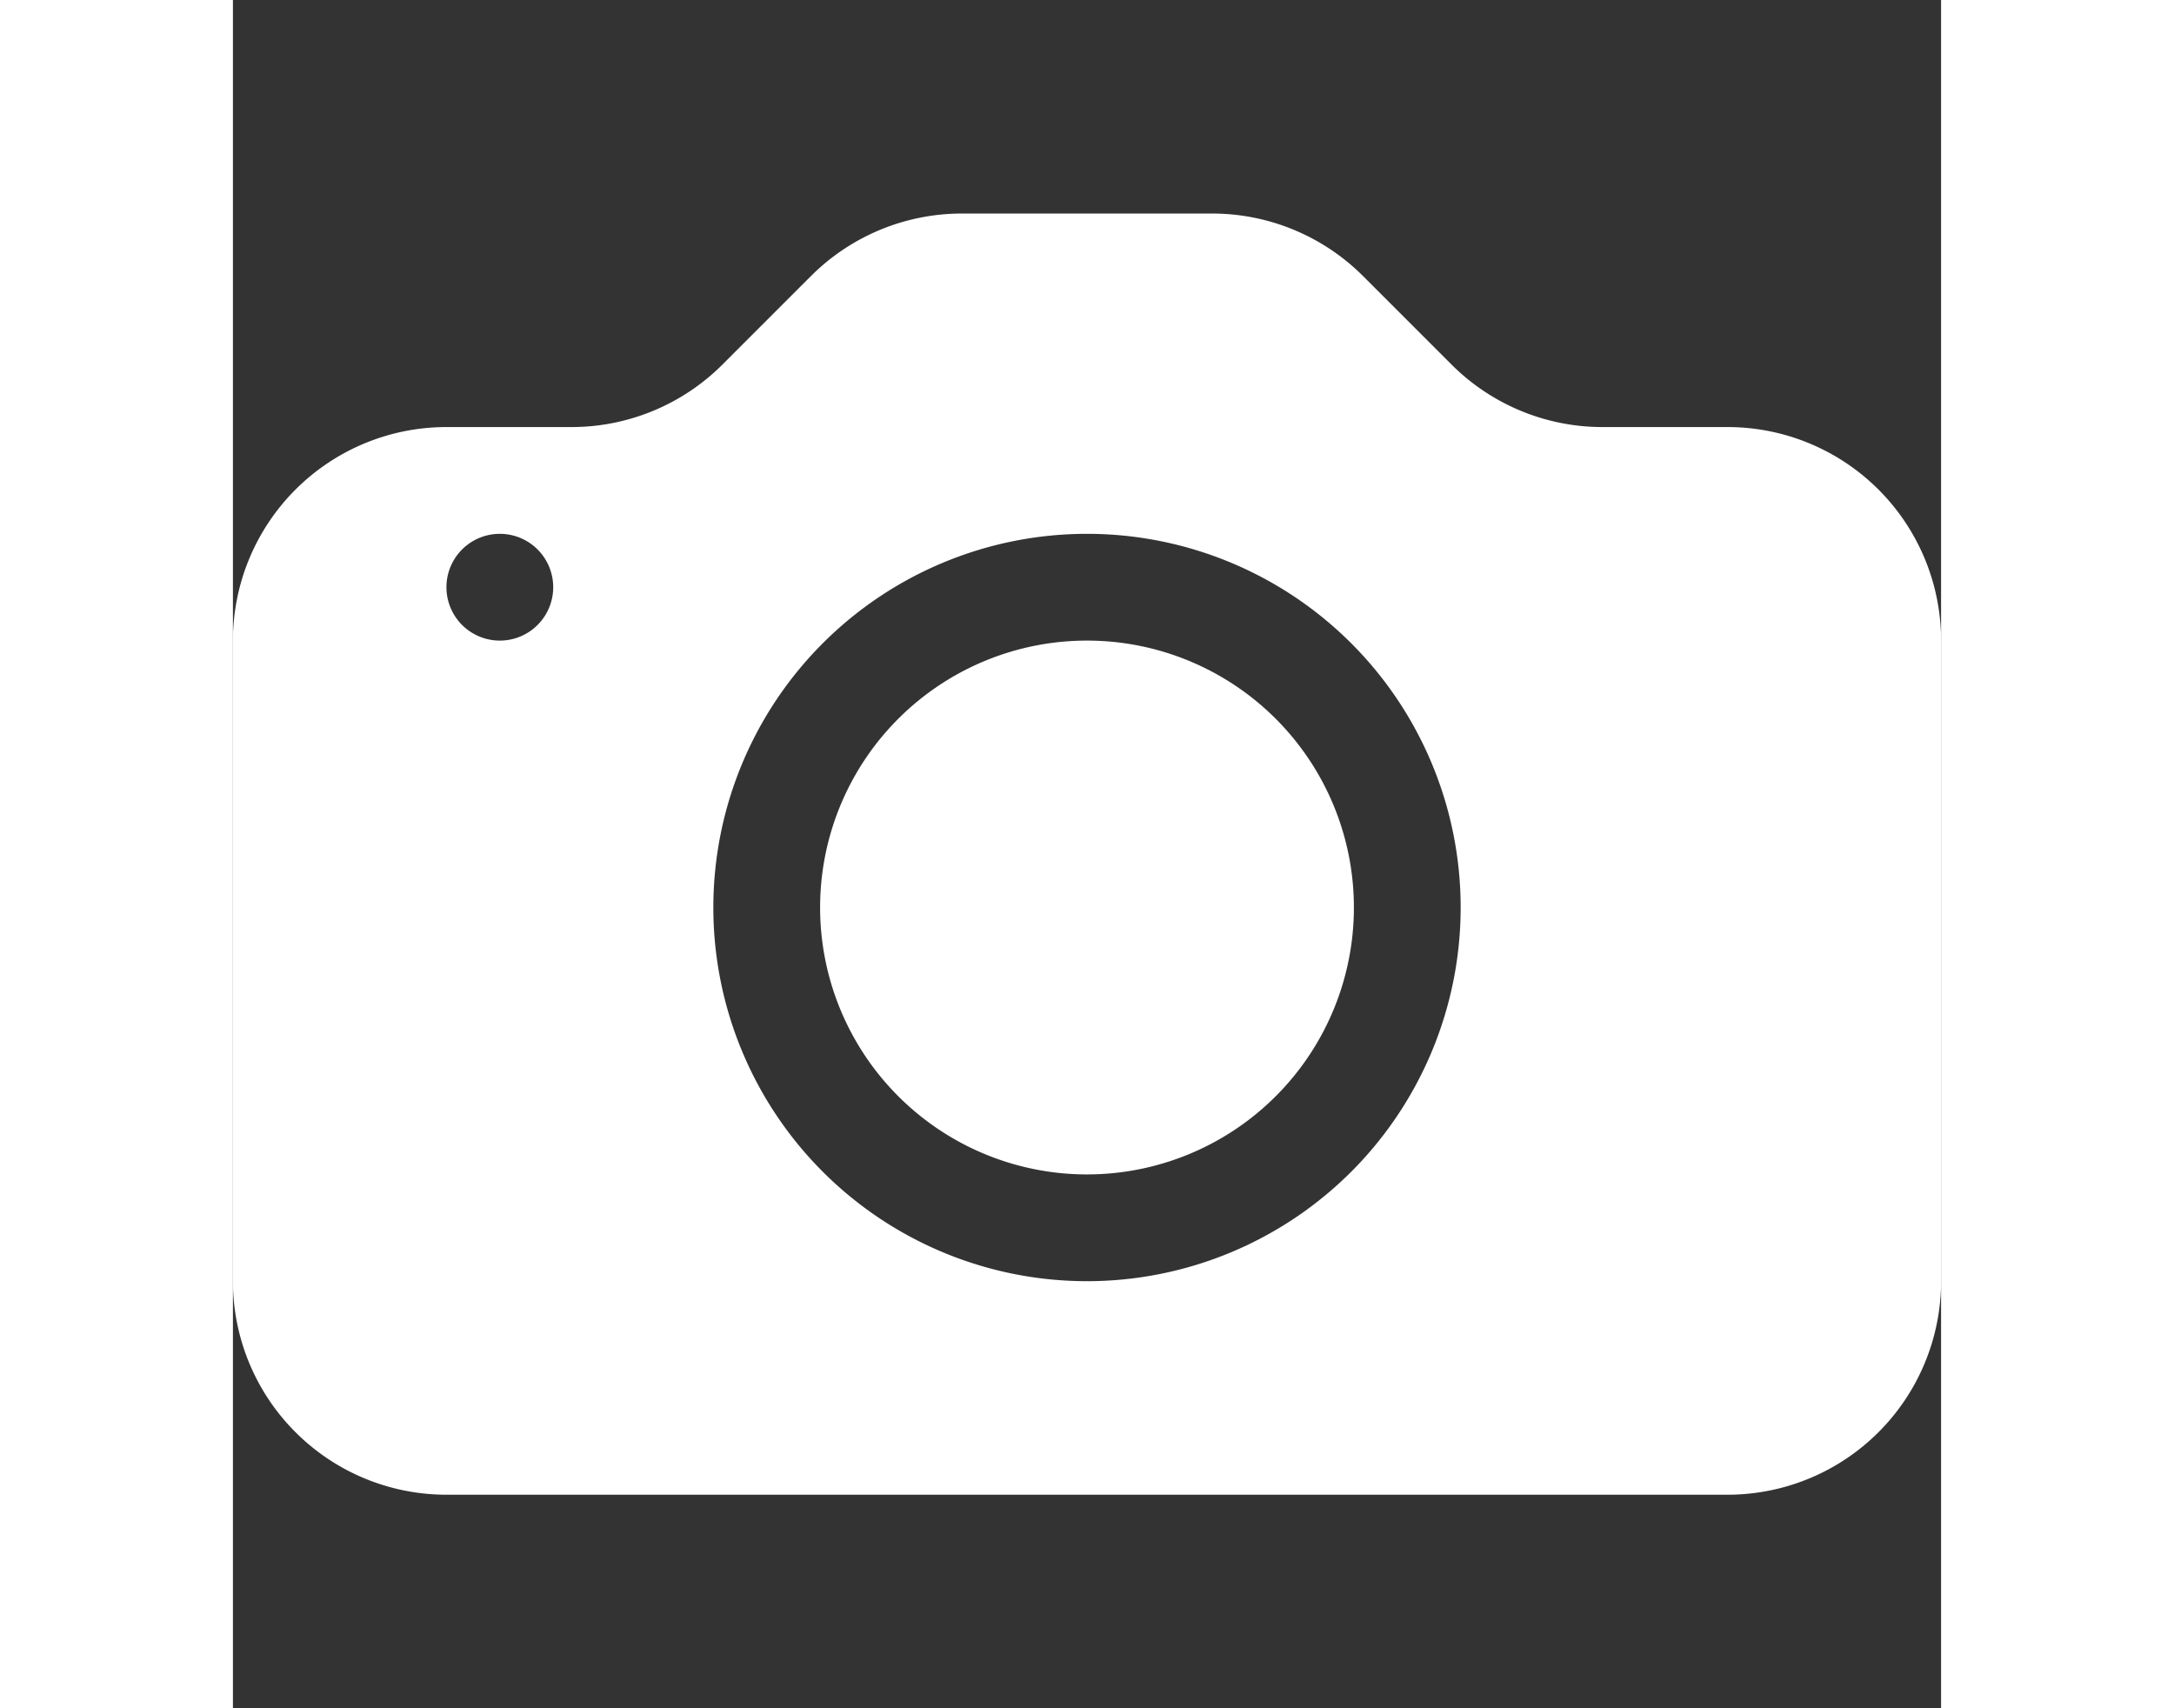<svg id="camera" xmlns="http://www.w3.org/2000/svg" width="280" height="220" fill="white" class="bi bi-camera-fill" viewBox="0 0 16 16"><rect x="0" y="0" width="16" height="16" fill="#333333" stroke="none"/><path d="M10.5 8.5a2.5 2.5 0 1 1-5 0 2.5 2.5 0 0 1 5 0z" /><path d="M2 4a2 2 0 0 0-2 2v6a2 2 0 0 0 2 2h12a2 2 0 0 0 2-2V6a2 2 0 0 0-2-2h-1.172a2 2 0 0 1-1.414-.586l-.828-.828A2 2 0 0 0 9.172 2H6.828a2 2 0 0 0-1.414.586l-.828.828A2 2 0 0 1 3.172 4H2zm.5 2a.5.5 0 1 1 0-1 .5.5 0 0 1 0 1zm9 2.5a3.5 3.5 0 1 1-7 0 3.5 3.5 0 0 1 7 0z" /></svg>

<!-- * 색상: hsla(2, 88%, 76%, 0.986)
 -->